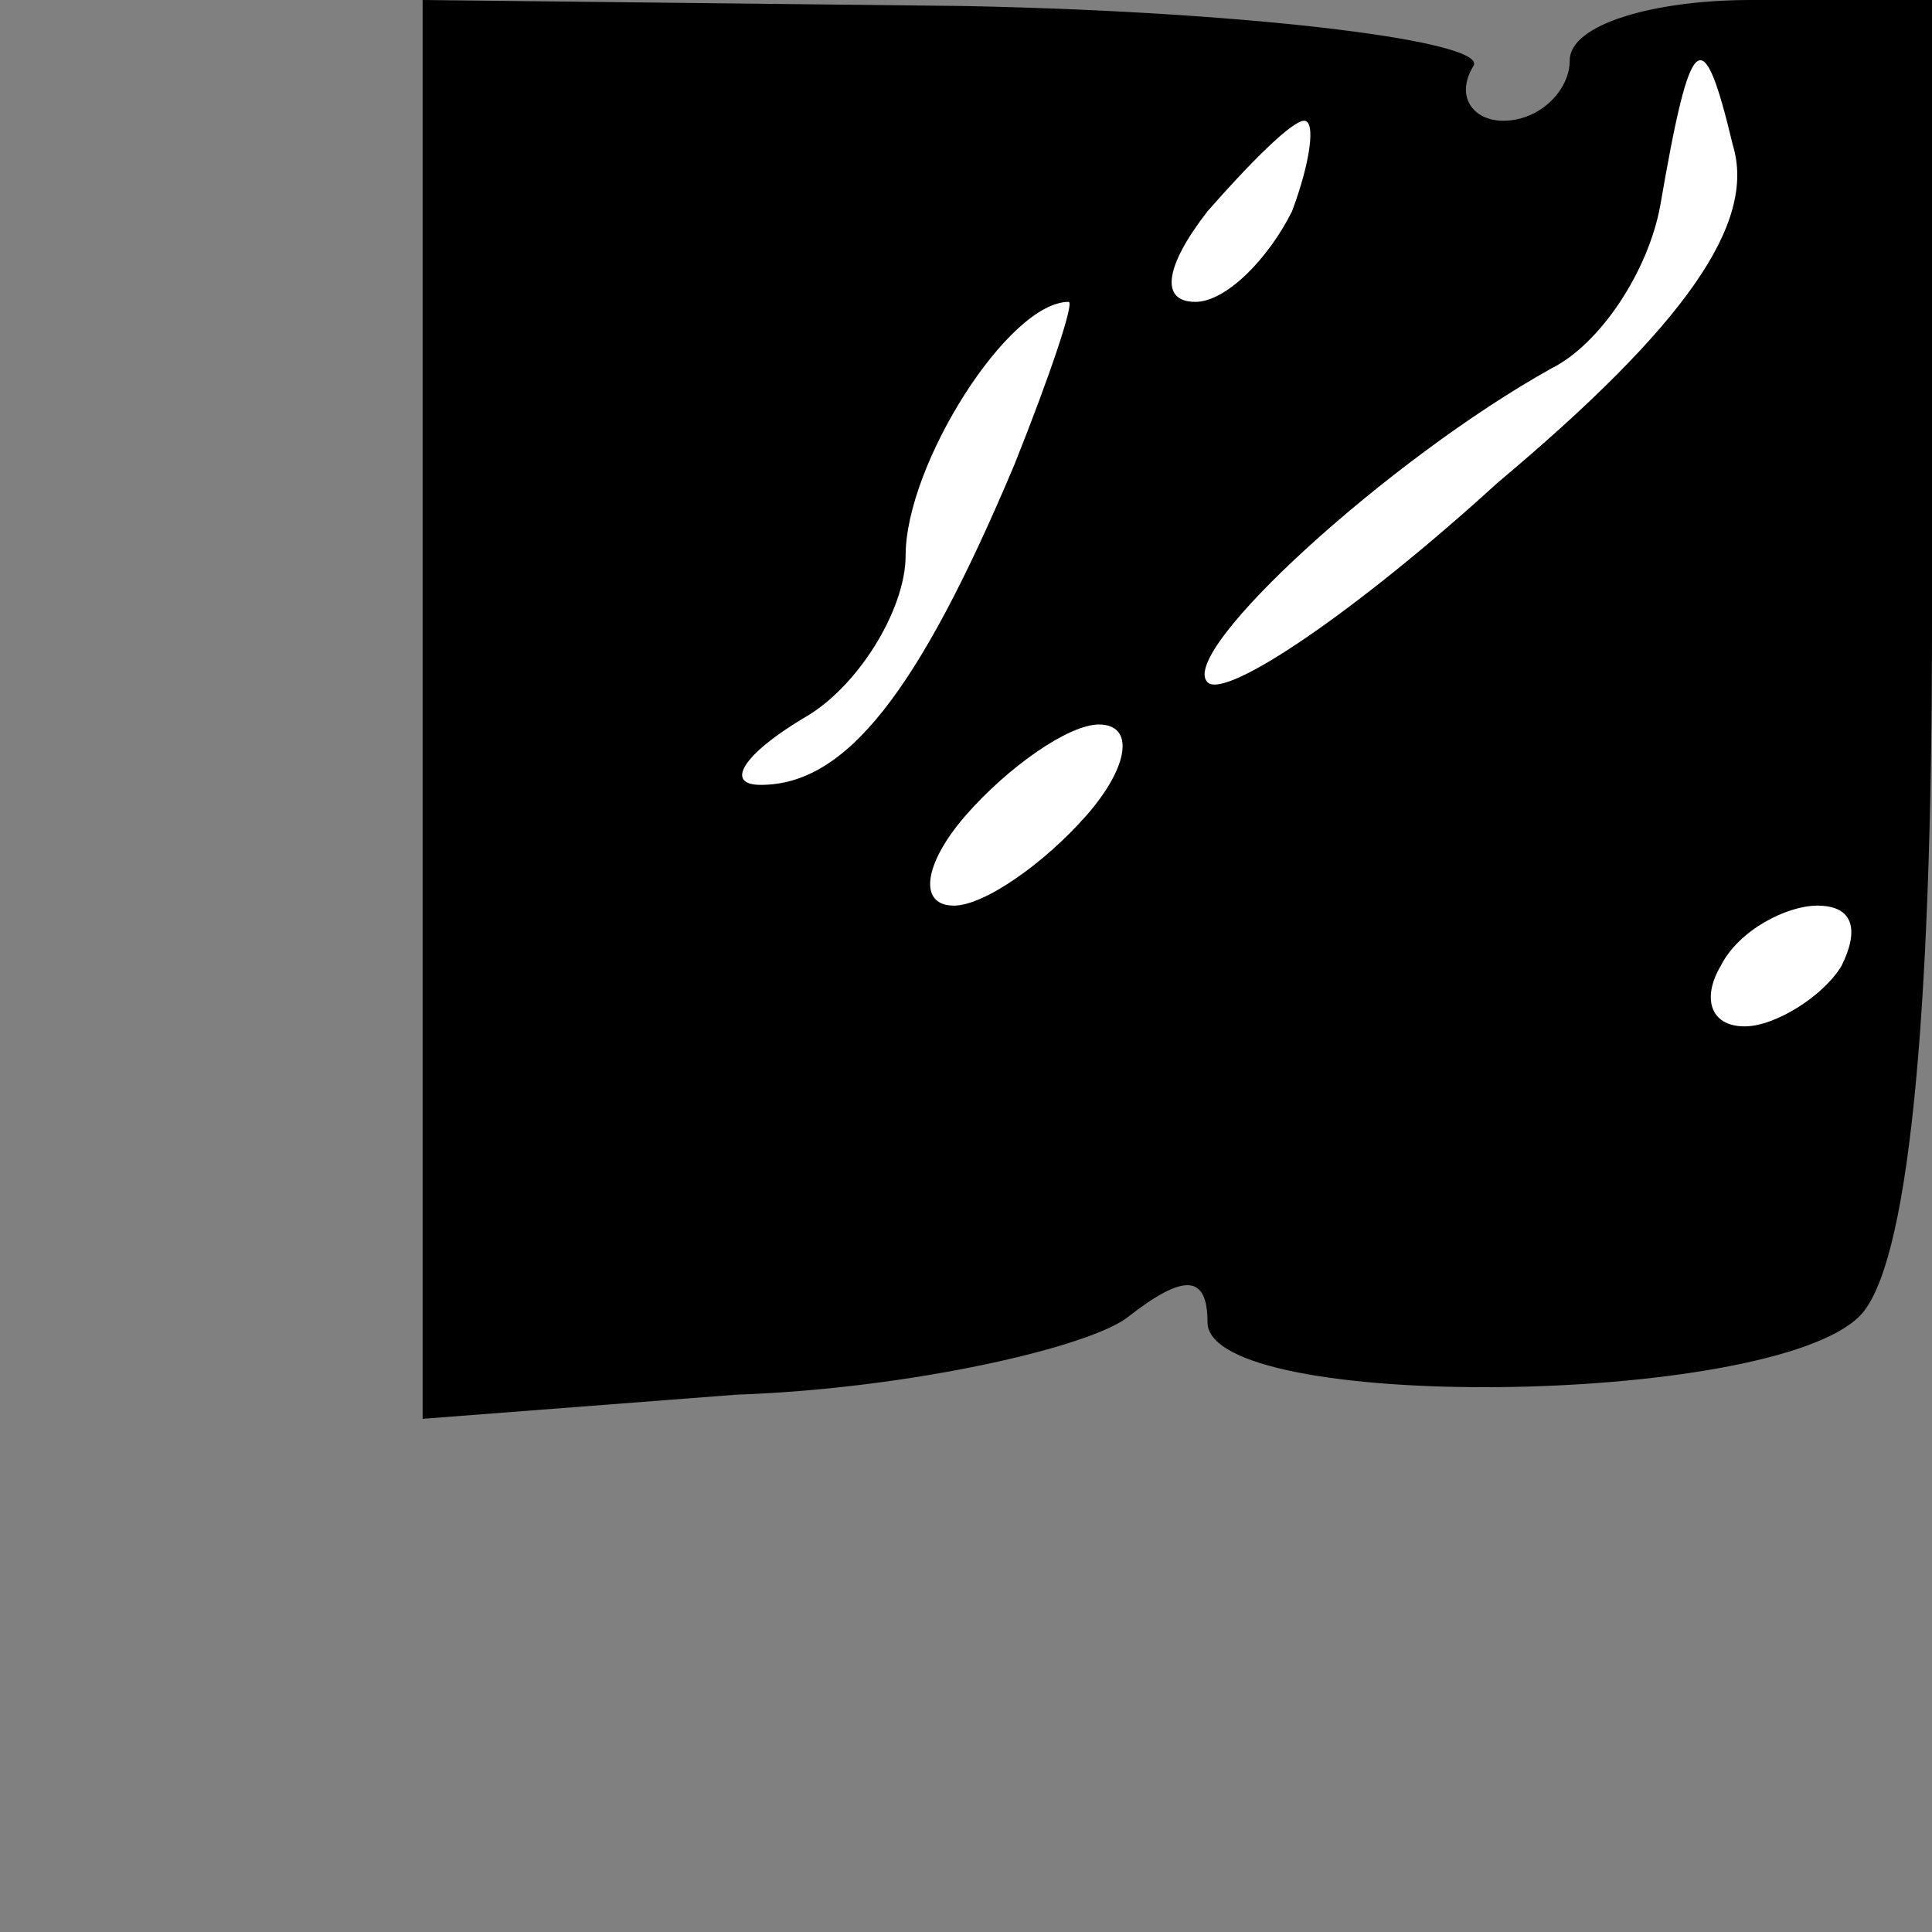 <?xml version="1.0" standalone="no"?>
<!DOCTYPE svg PUBLIC "-//W3C//DTD SVG 20010904//EN"
 "http://www.w3.org/TR/2001/REC-SVG-20010904/DTD/svg10.dtd">
<svg version="1.0" xmlns="http://www.w3.org/2000/svg"
 width="32pt" height="32pt" viewBox="0 0 32 32"
 preserveAspectRatio="xMidYMid meet">
<rect x="0" y="0" width="32" height="32" fill="#808080" stroke="none"/>
<g transform="translate(0,32) scale(0.1,-0.1)"
fill="#000000" stroke="none">
<path fill="#000000" stroke="none" d="M70 202 l0 -117 52 4 c29 1 59 8 65 13
9 7 13 7 13 -1 0 -15 93 -14 108 1 8 8 12 48 12 115 l0 103 -30 0 c-16 0 -30
-4 -30 -10 0 -5 -5 -10 -11 -10 -5 0 -8 4 -5 9 3 4 -35 9 -84 10 l-90 1 0
-118z"/>
<path fill="#ffffff" stroke="none" d="M248 240 c-23 -21 -45 -36 -48 -33 -5
5 30 37 57 52 8 4 16 16 18 27 5 29 7 31 12 10 4 -13 -8 -30 -39 -56z"/>
<path fill="#ffffff" stroke="none" d="M214 285 c-4 -8 -11 -15 -16 -15 -6 0
-5 6 2 15 7 8 14 15 16 15 2 0 1 -7 -2 -15z"/>
<path fill="#ffffff" stroke="none" d="M168 243 c-16 -38 -28 -53 -42 -53 -6
0 -3 5 7 11 9 5 17 18 17 27 0 15 17 42 27 42 1 0 -3 -12 -9 -27z"/>
<path fill="#ffffff" stroke="none" d="M180 185 c-7 -8 -17 -15 -22 -15 -6 0
-5 7 2 15 7 8 17 15 22 15 6 0 5 -7 -2 -15z"/>
<path fill="#ffffff" stroke="none" d="M305 160 c-3 -5 -11 -10 -16 -10 -6 0
-7 5 -4 10 3 6 11 10 16 10 6 0 7 -4 4 -10z"/>
</g>
</svg>
